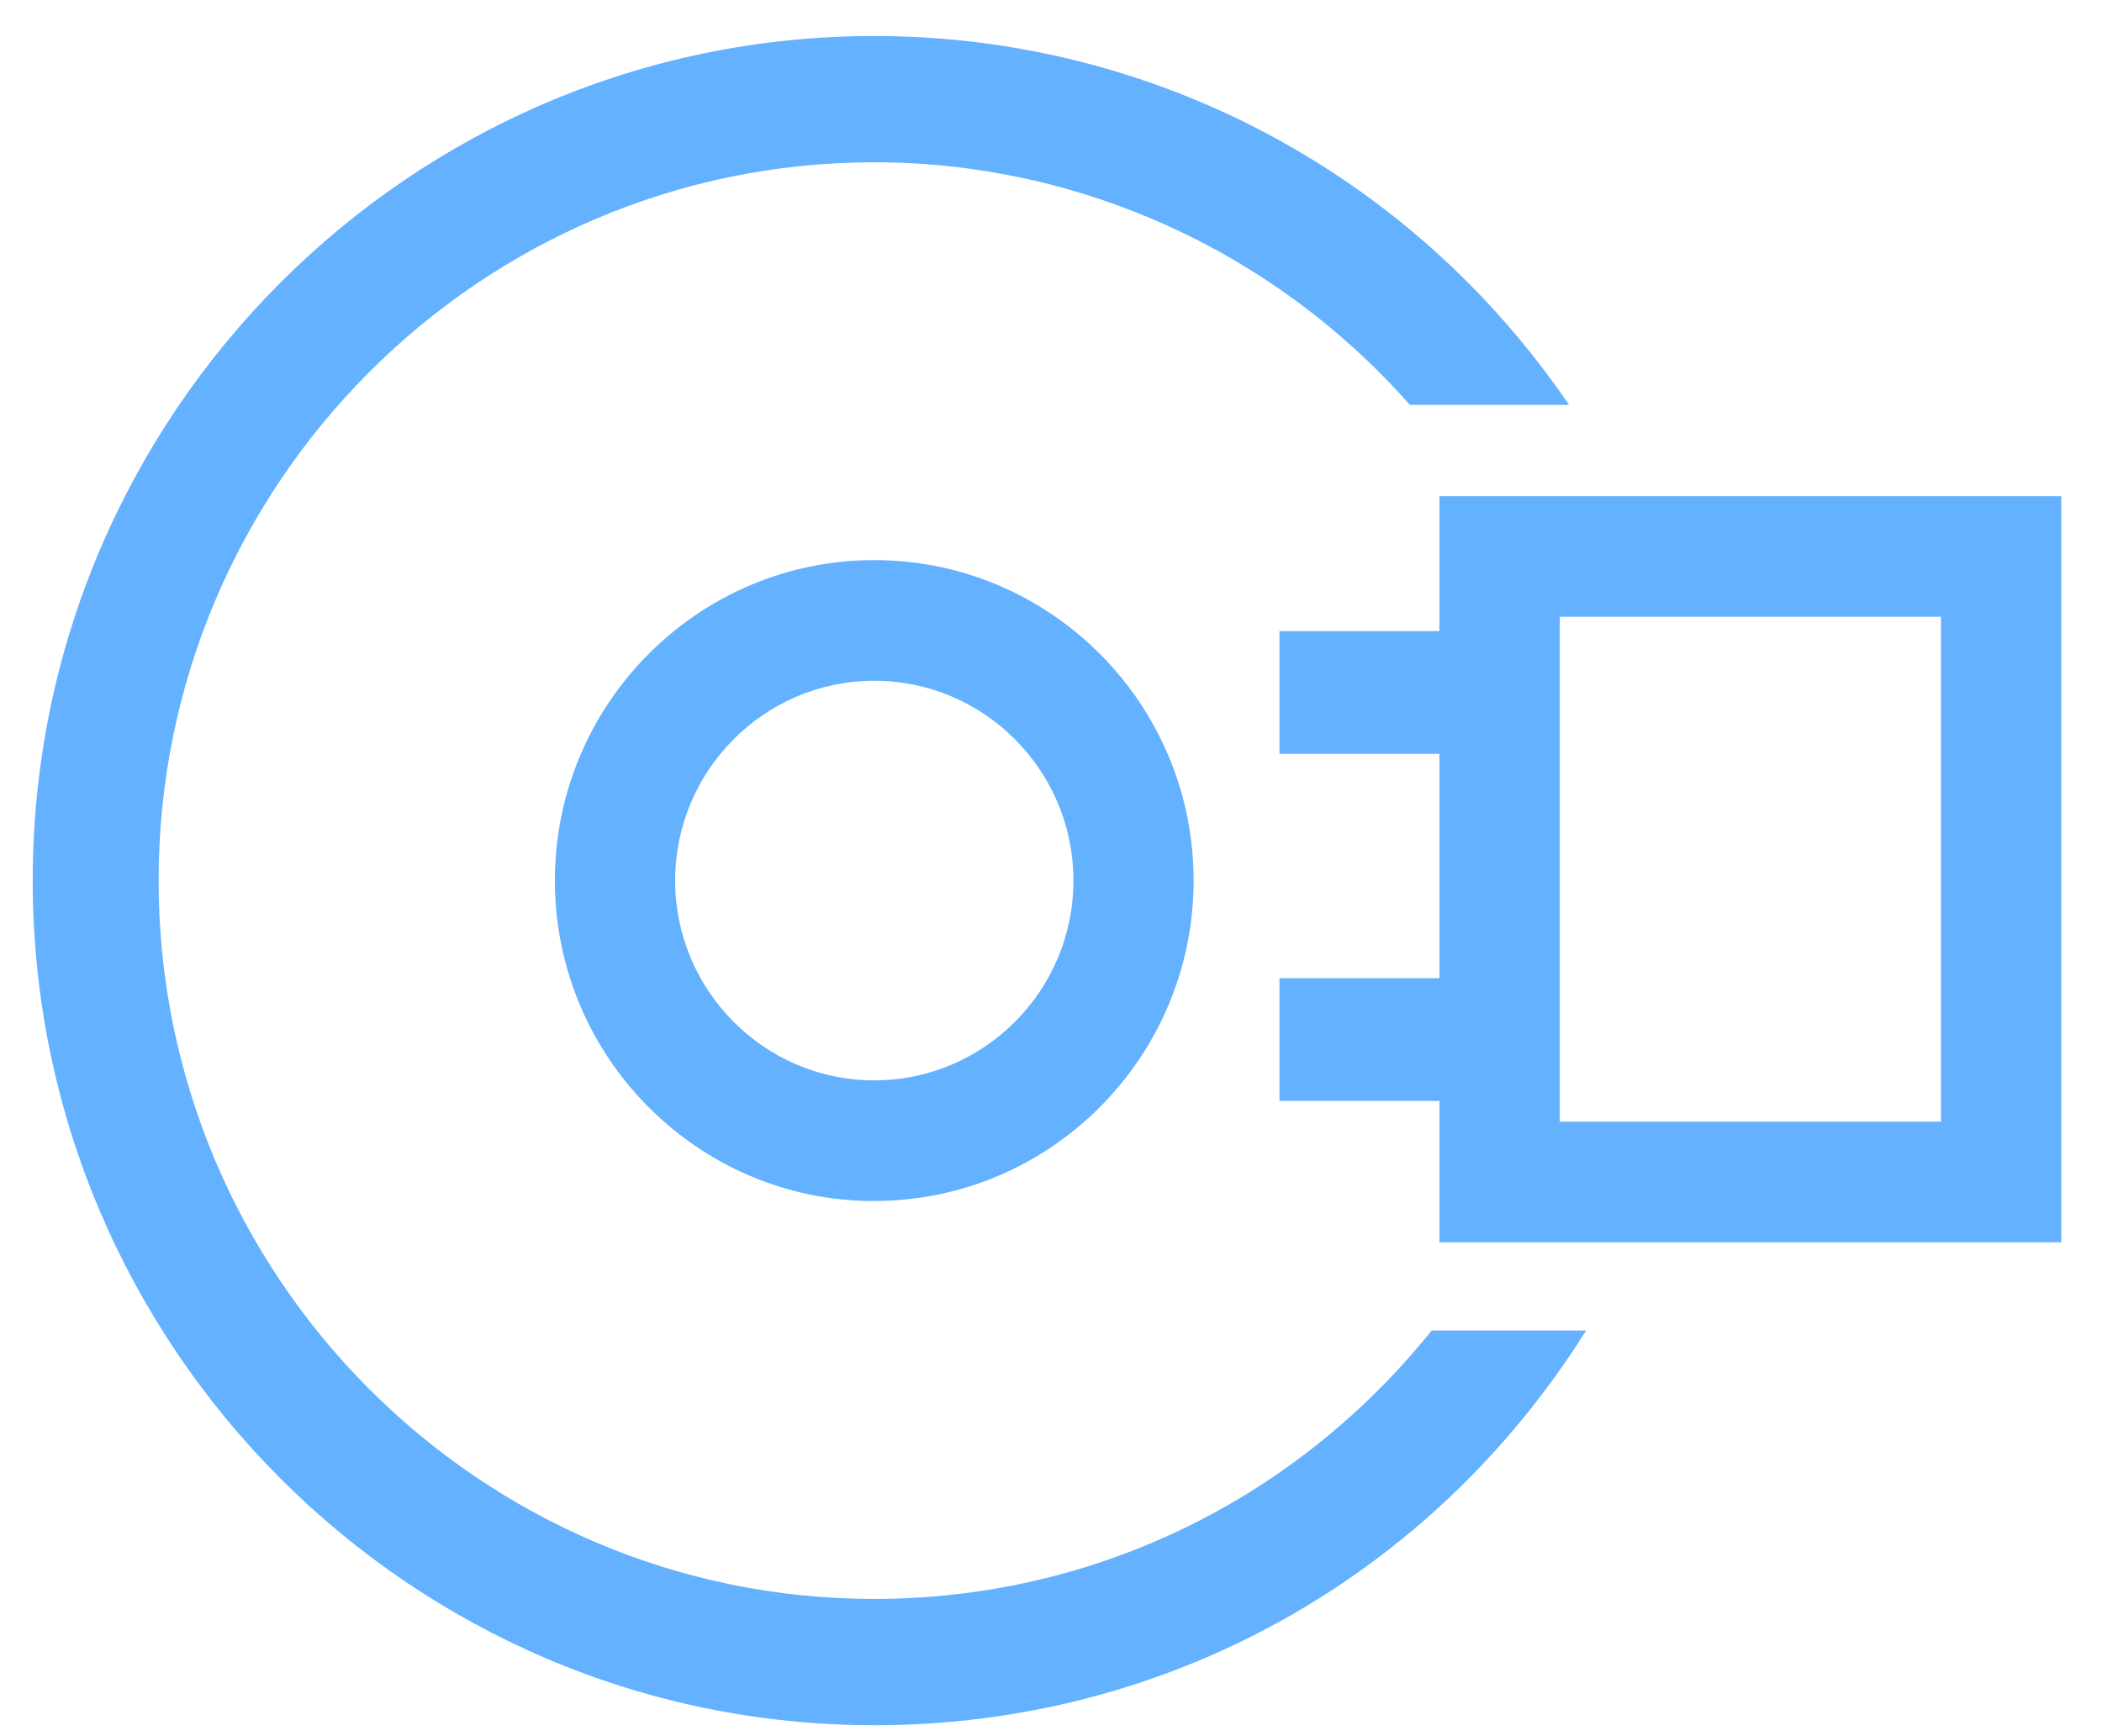 <svg width="46" height="38" viewBox="0 0 46 38" xmlns="http://www.w3.org/2000/svg"><g id="i-1" transform="translate(1 1)" fill="#63B1FF" fill-rule="evenodd"><path d="M18.13 25.288c-3.852 0-6.987-3.147-6.987-7.015s3.135-7.014 6.988-7.014c3.856 0 6.99 3.144 6.99 7.012s-3.134 7.015-6.99 7.015zm0-11.388c-2.4 0-4.355 1.962-4.355 4.373 0 2.41 1.954 4.373 4.356 4.373 2.405 0 4.36-1.962 4.36-4.373 0-2.41-1.955-4.373-4.358-4.373z" id="Fill-1"/><path d="M30.502 9.86H44.11v16.33H30.5V9.86zm2.632 13.69h8.343V12.5h-8.343v11.05z" id="Fill-2"/><path d="M27 12.814h4.92V15.5H27v-2.686z" id="Fill-3"/><path d="M27 20.41h4.92v2.686H27V20.41z" id="Fill-4"/><path d="M18.13 36.76C7.977 36.76-.284 28.465-.284 18.272-.284 8.08 7.976-.212 18.13-.212c6.102 0 11.758 3.01 15.207 8.074h-3.483c-2.98-3.376-7.247-5.31-11.723-5.31-8.635 0-15.66 7.052-15.66 15.72 0 8.67 7.025 15.724 15.66 15.724 4.76 0 9.2-2.14 12.2-5.875h3.38c-3.403 5.418-9.2 8.64-15.58 8.64" id="Fill-5"/></g></svg>